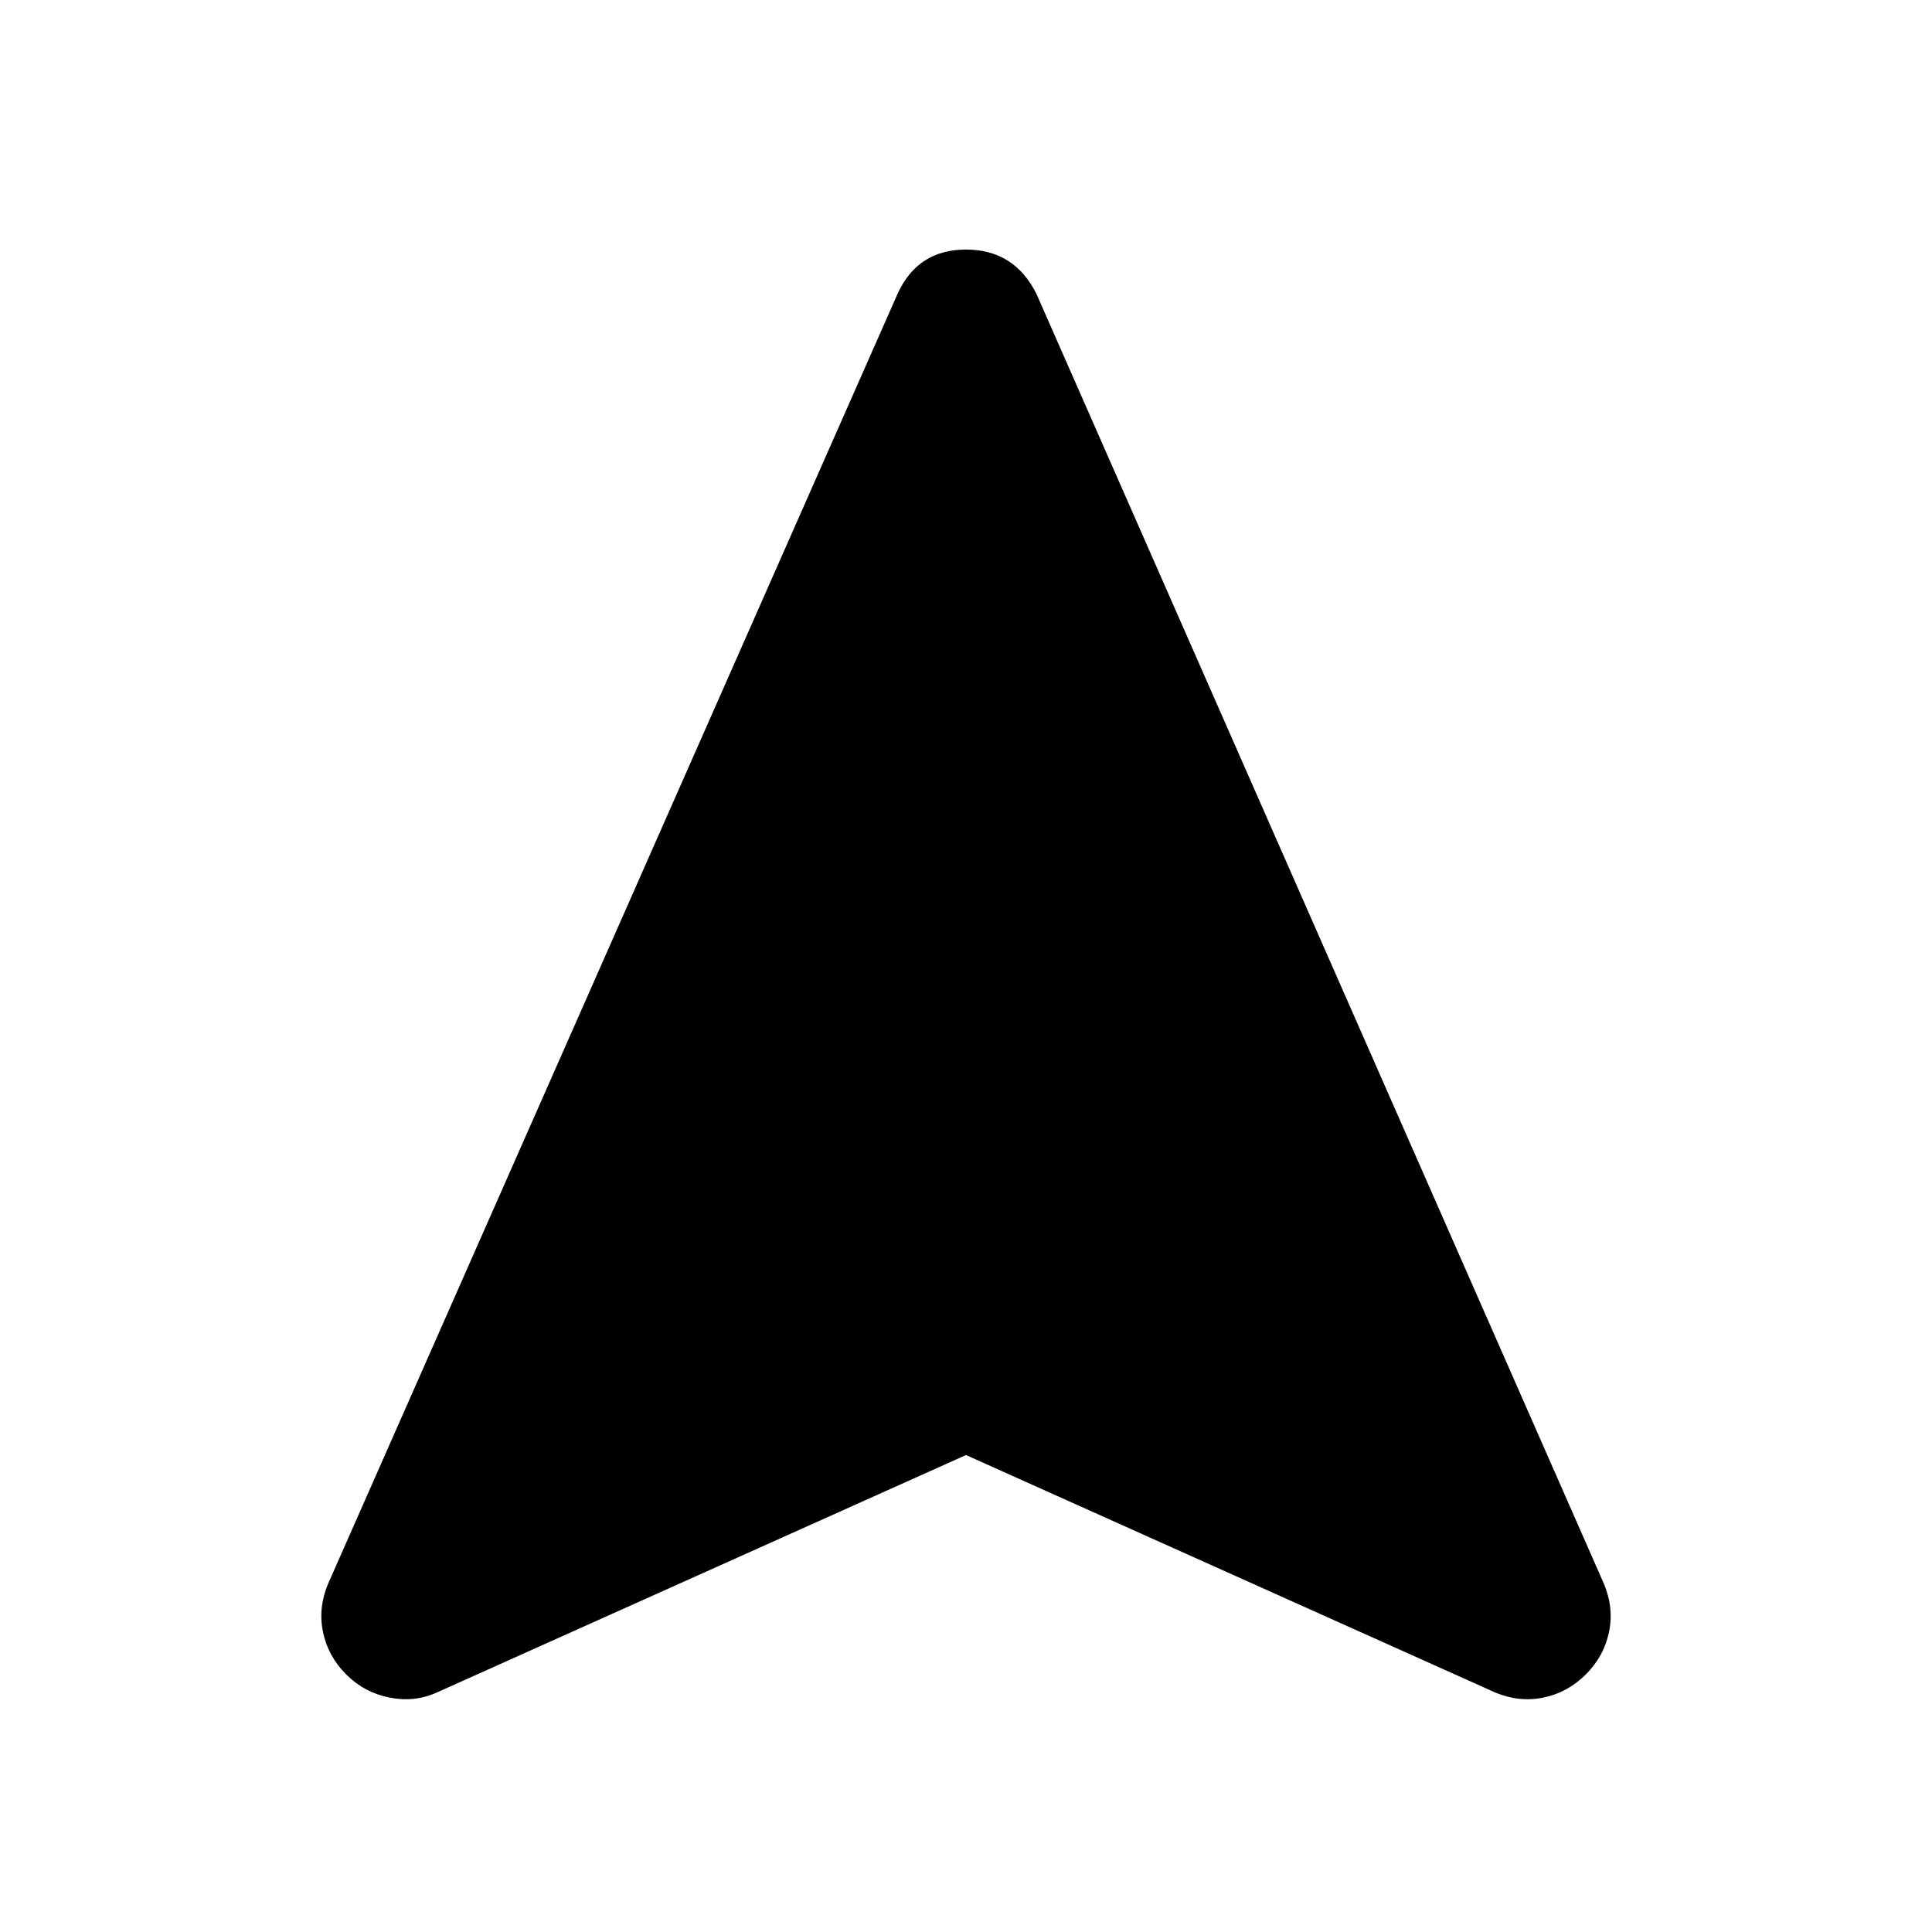 <svg xmlns="http://www.w3.org/2000/svg" height="40" width="40"><path d="M9.042 35.042Q8.583 35.25 8.062 35.146Q7.542 35.042 7.167 34.667Q6.792 34.292 6.688 33.792Q6.583 33.292 6.792 32.792L18.583 6.083Q19 5.167 20 5.167Q21 5.167 21.458 6.083L33.208 32.792Q33.417 33.292 33.312 33.792Q33.208 34.292 32.833 34.667Q32.458 35.042 31.958 35.146Q31.458 35.25 30.958 35.042L20 30.125Z"/></svg>